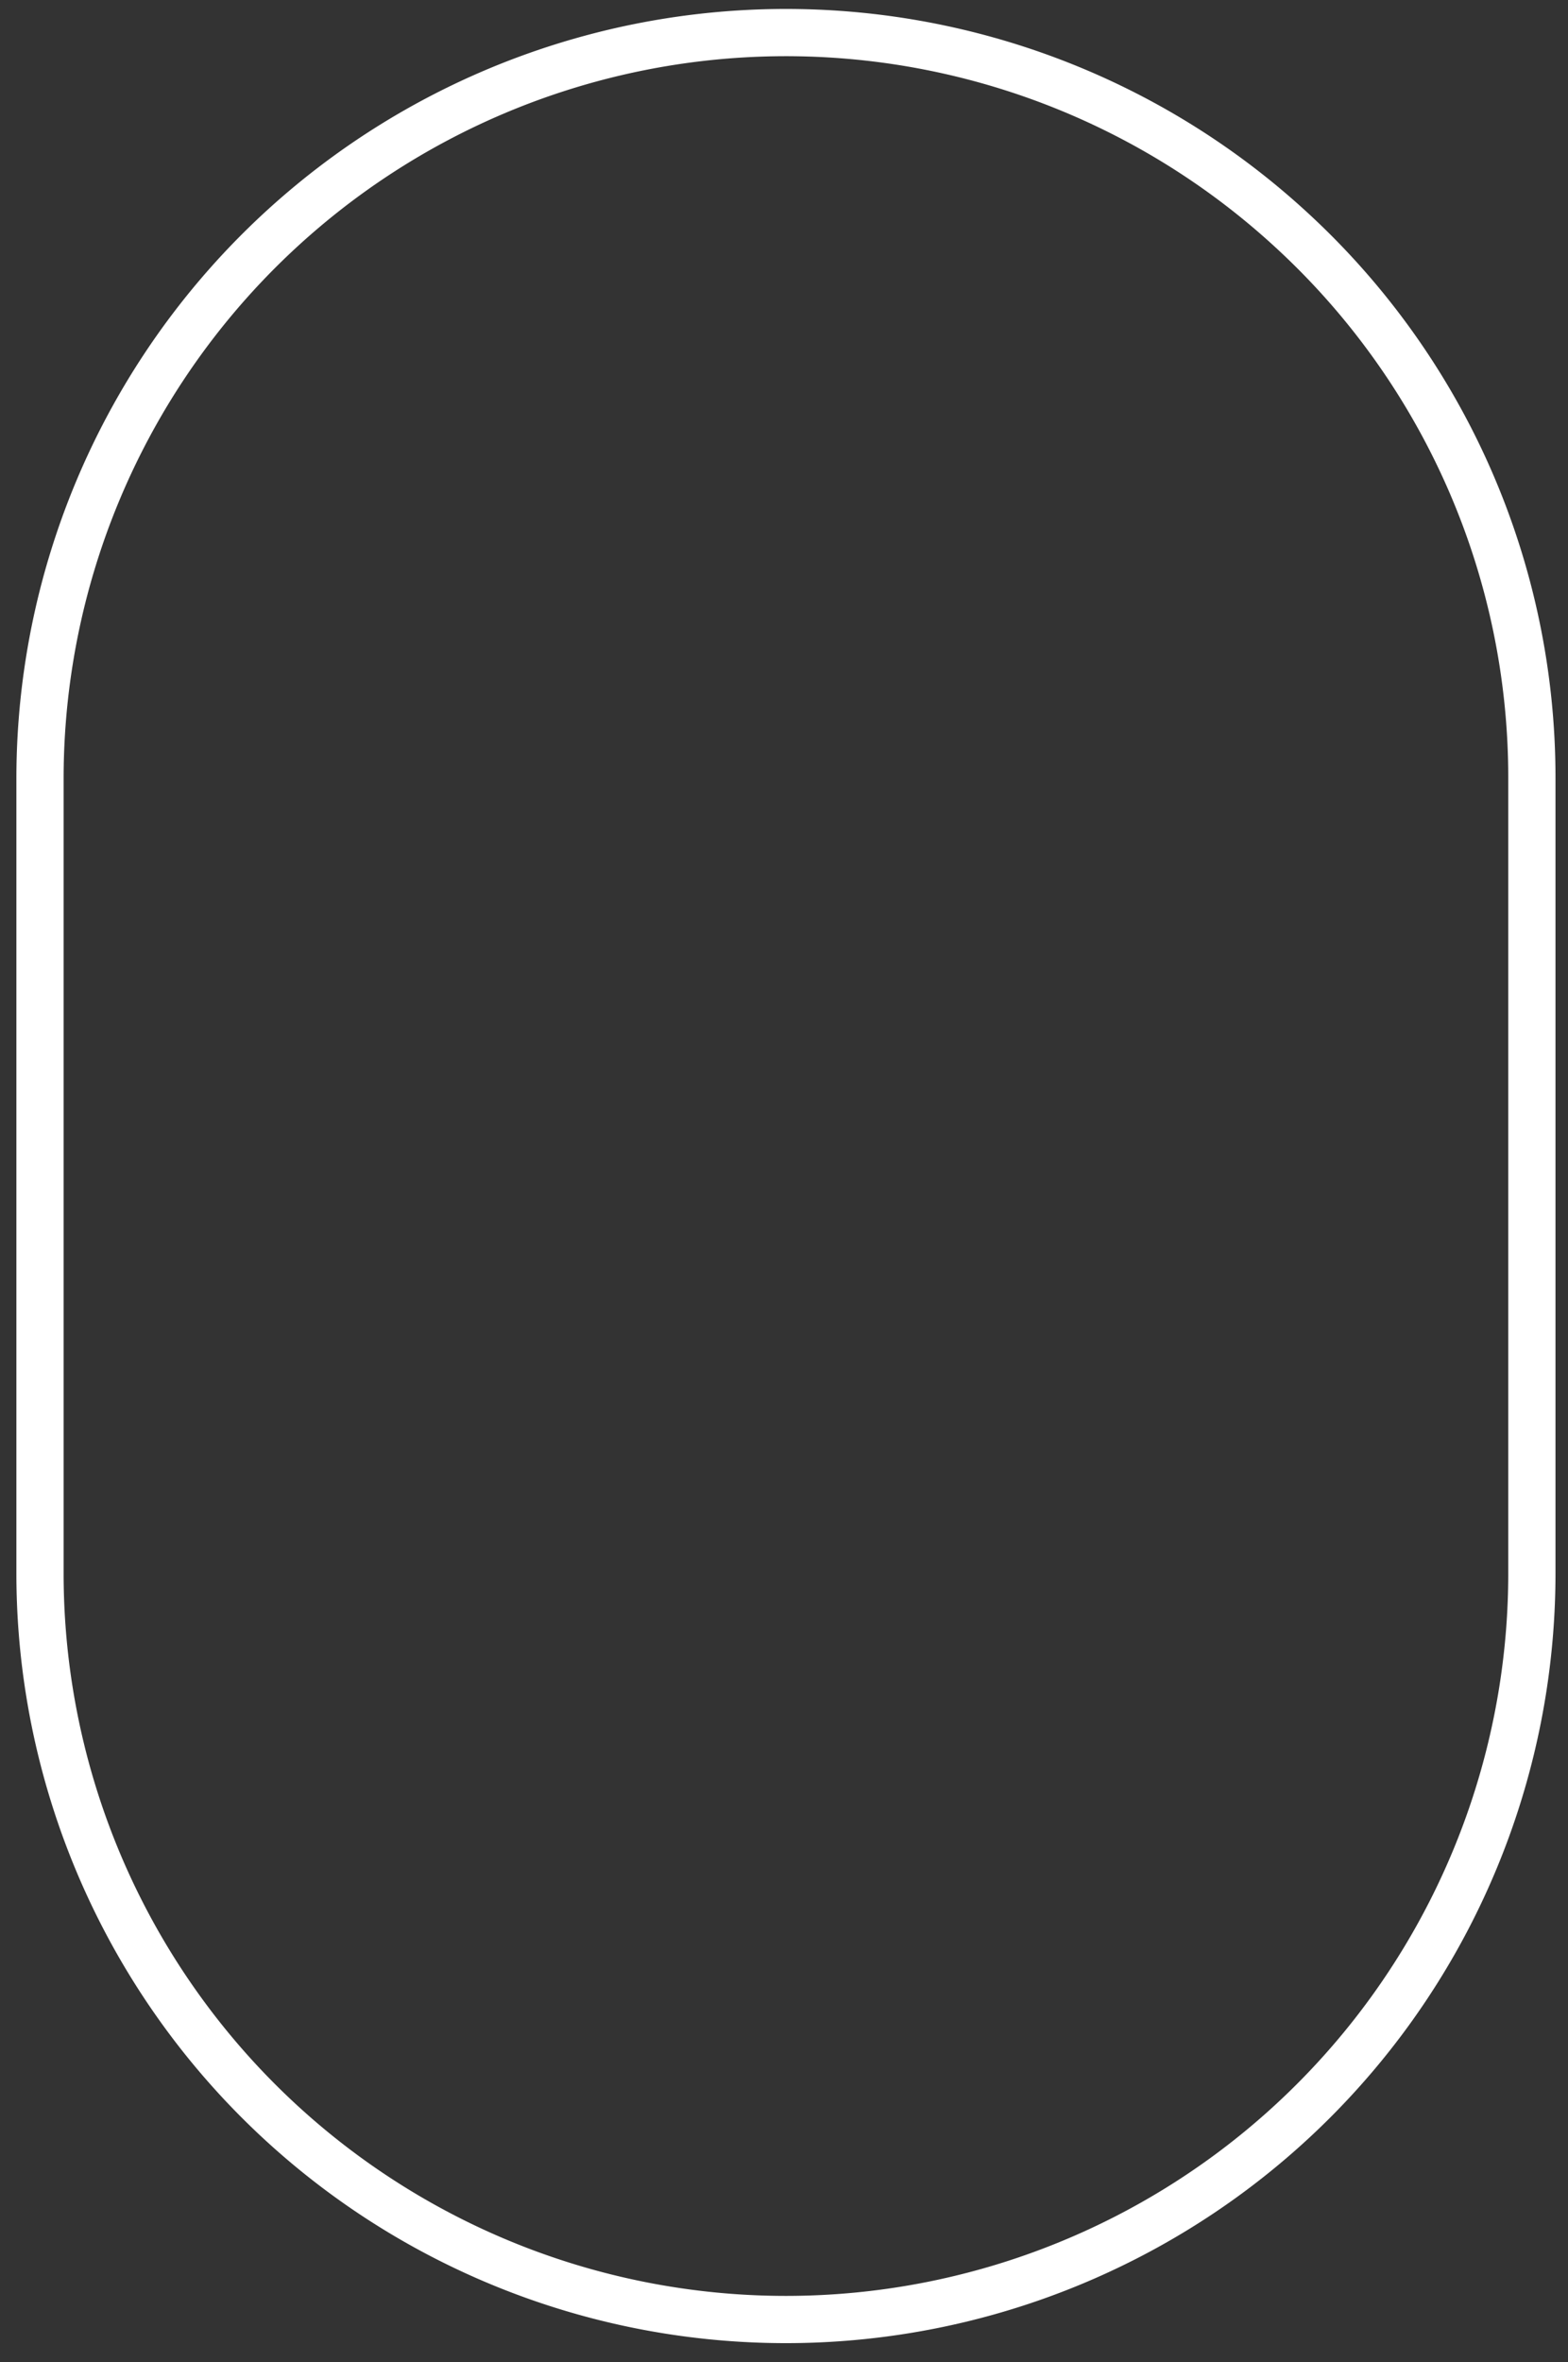 <svg id="Layer_1" data-name="Layer 1" xmlns="http://www.w3.org/2000/svg" viewBox="0 0 332 500"><rect x="0" y="0" width="332" height="500" fill="#333333" stroke="none"/><defs><style>.cls-1{fill:none;stroke:#fff;stroke-width:10px;}</style></defs><title>cirkel_border</title><path id="Path_278" data-name="Path 278" class="cls-1" d="M273.54,48.77A157.95,157.95,0,0,0,8.47,164.59V333.06a157.94,157.94,0,0,0,315.88,0V164.59A157.38,157.38,0,0,0,273.54,48.77Z"/></svg>
